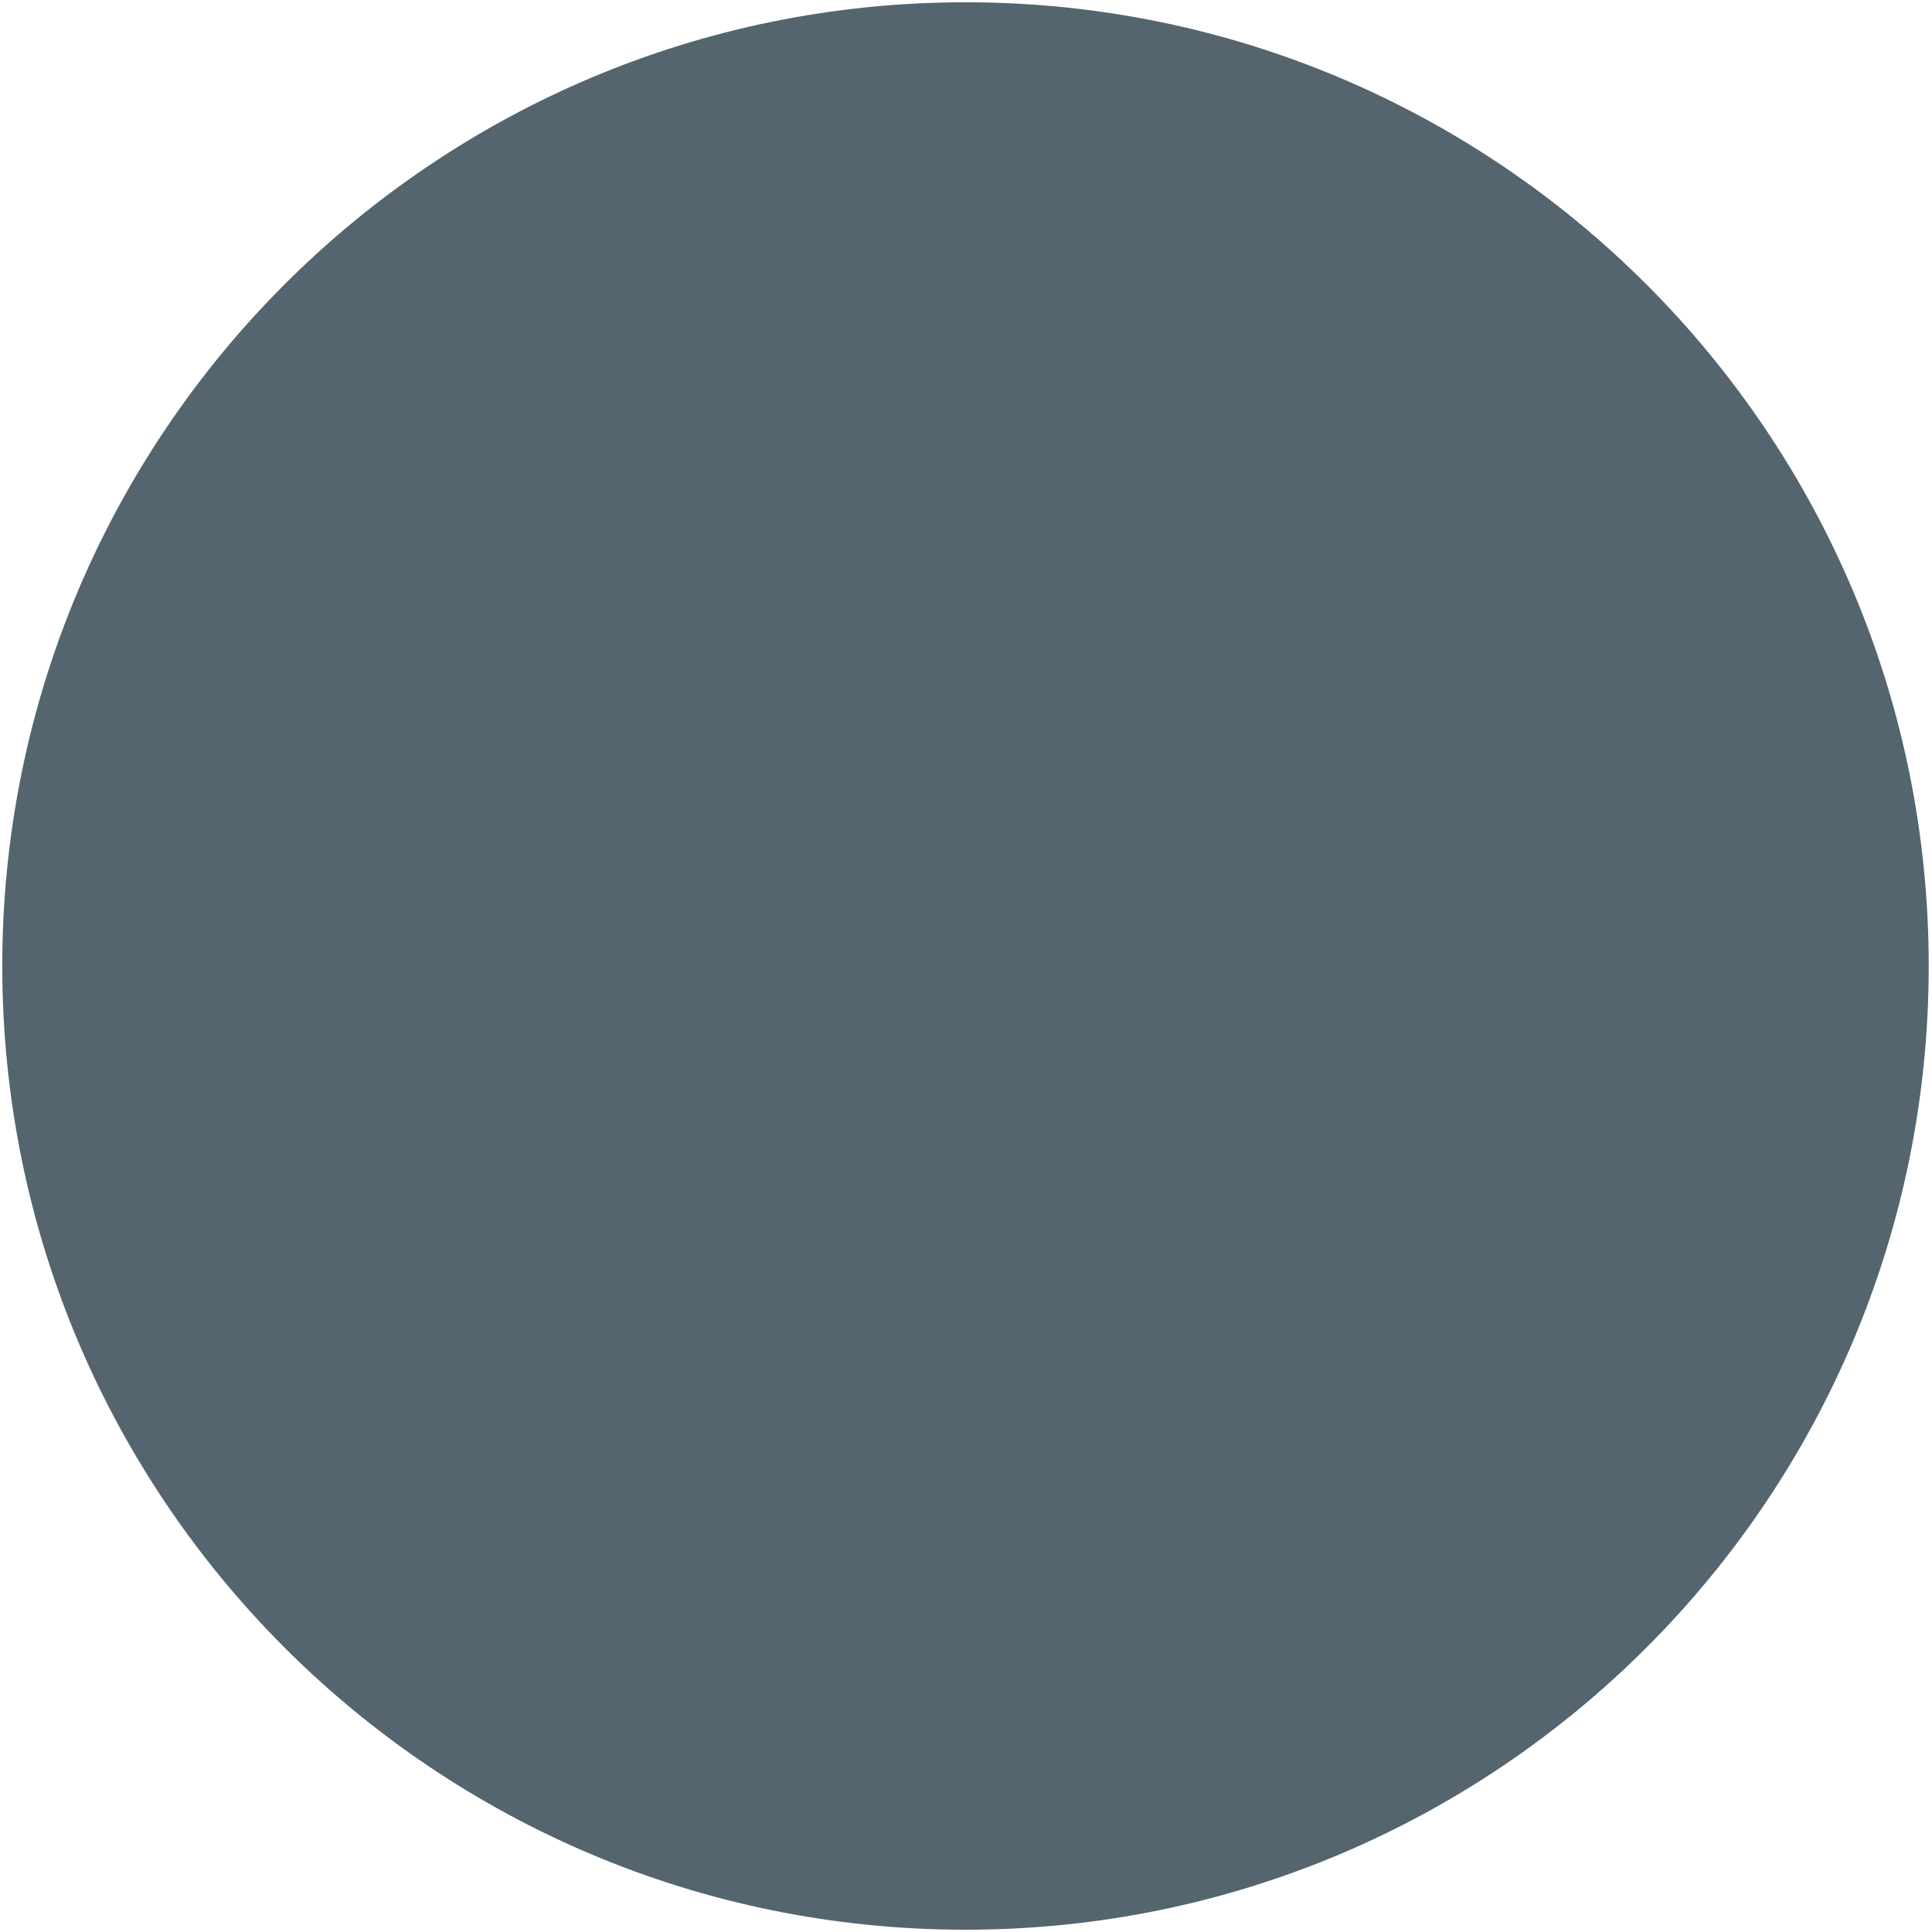 <svg width="36" height="36" viewBox="0 0 212 212" fill="none" preserveAspectRatio="xMidYMid meet" class="">
    <path class="background" d="M105.946.25C164.318.25 211.64 47.596 211.64 106s-47.322 105.75-105.695 105.75C47.571 211.75.25 164.404.25 106S47.571.25 105.946.25Z" fill="#54656f"></path>
    <path class="primary" clip-rule="evenodd" d="M102.282 77.286c0 10.671-8.425 19.285-18.94 19.285s-19.003-8.614-19.003-19.285C64.339 66.614 72.827 58 83.342 58s18.94 8.614 18.94 19.286Zm48.068 2.857c0 9.802-7.738 17.714-17.396 17.714-9.658 0-17.454-7.912-17.454-17.714s7.796-17.715 17.454-17.715c9.658 0 17.396 7.913 17.396 17.715Zm-67.01 29.285c-14.759 0-44.34 7.522-44.34 22.5v11.786c0 3.536 2.85 4.286 6.334 4.286h76.012c3.484 0 6.334-.75 6.334-4.286v-11.786c0-14.978-29.58-22.5-44.34-22.5Zm43.464 1.425c.903.018 1.681.033 2.196.033 14.759 0 45 6.064 45 21.043v9.642c0 3.536-2.85 6.429-6.334 6.429h-32.812c.697-1.993 1.141-4.179 1.141-6.429l-.245-10.5c0-9.561-5.614-13.213-11.588-17.1-1.39-.904-2.799-1.821-4.162-2.828a.843.843 0 0 1-.059-.073.594.594 0 0 0-.194-.184c1.596-.139 4.738-.078 7.057-.033Z"></path>
</svg>